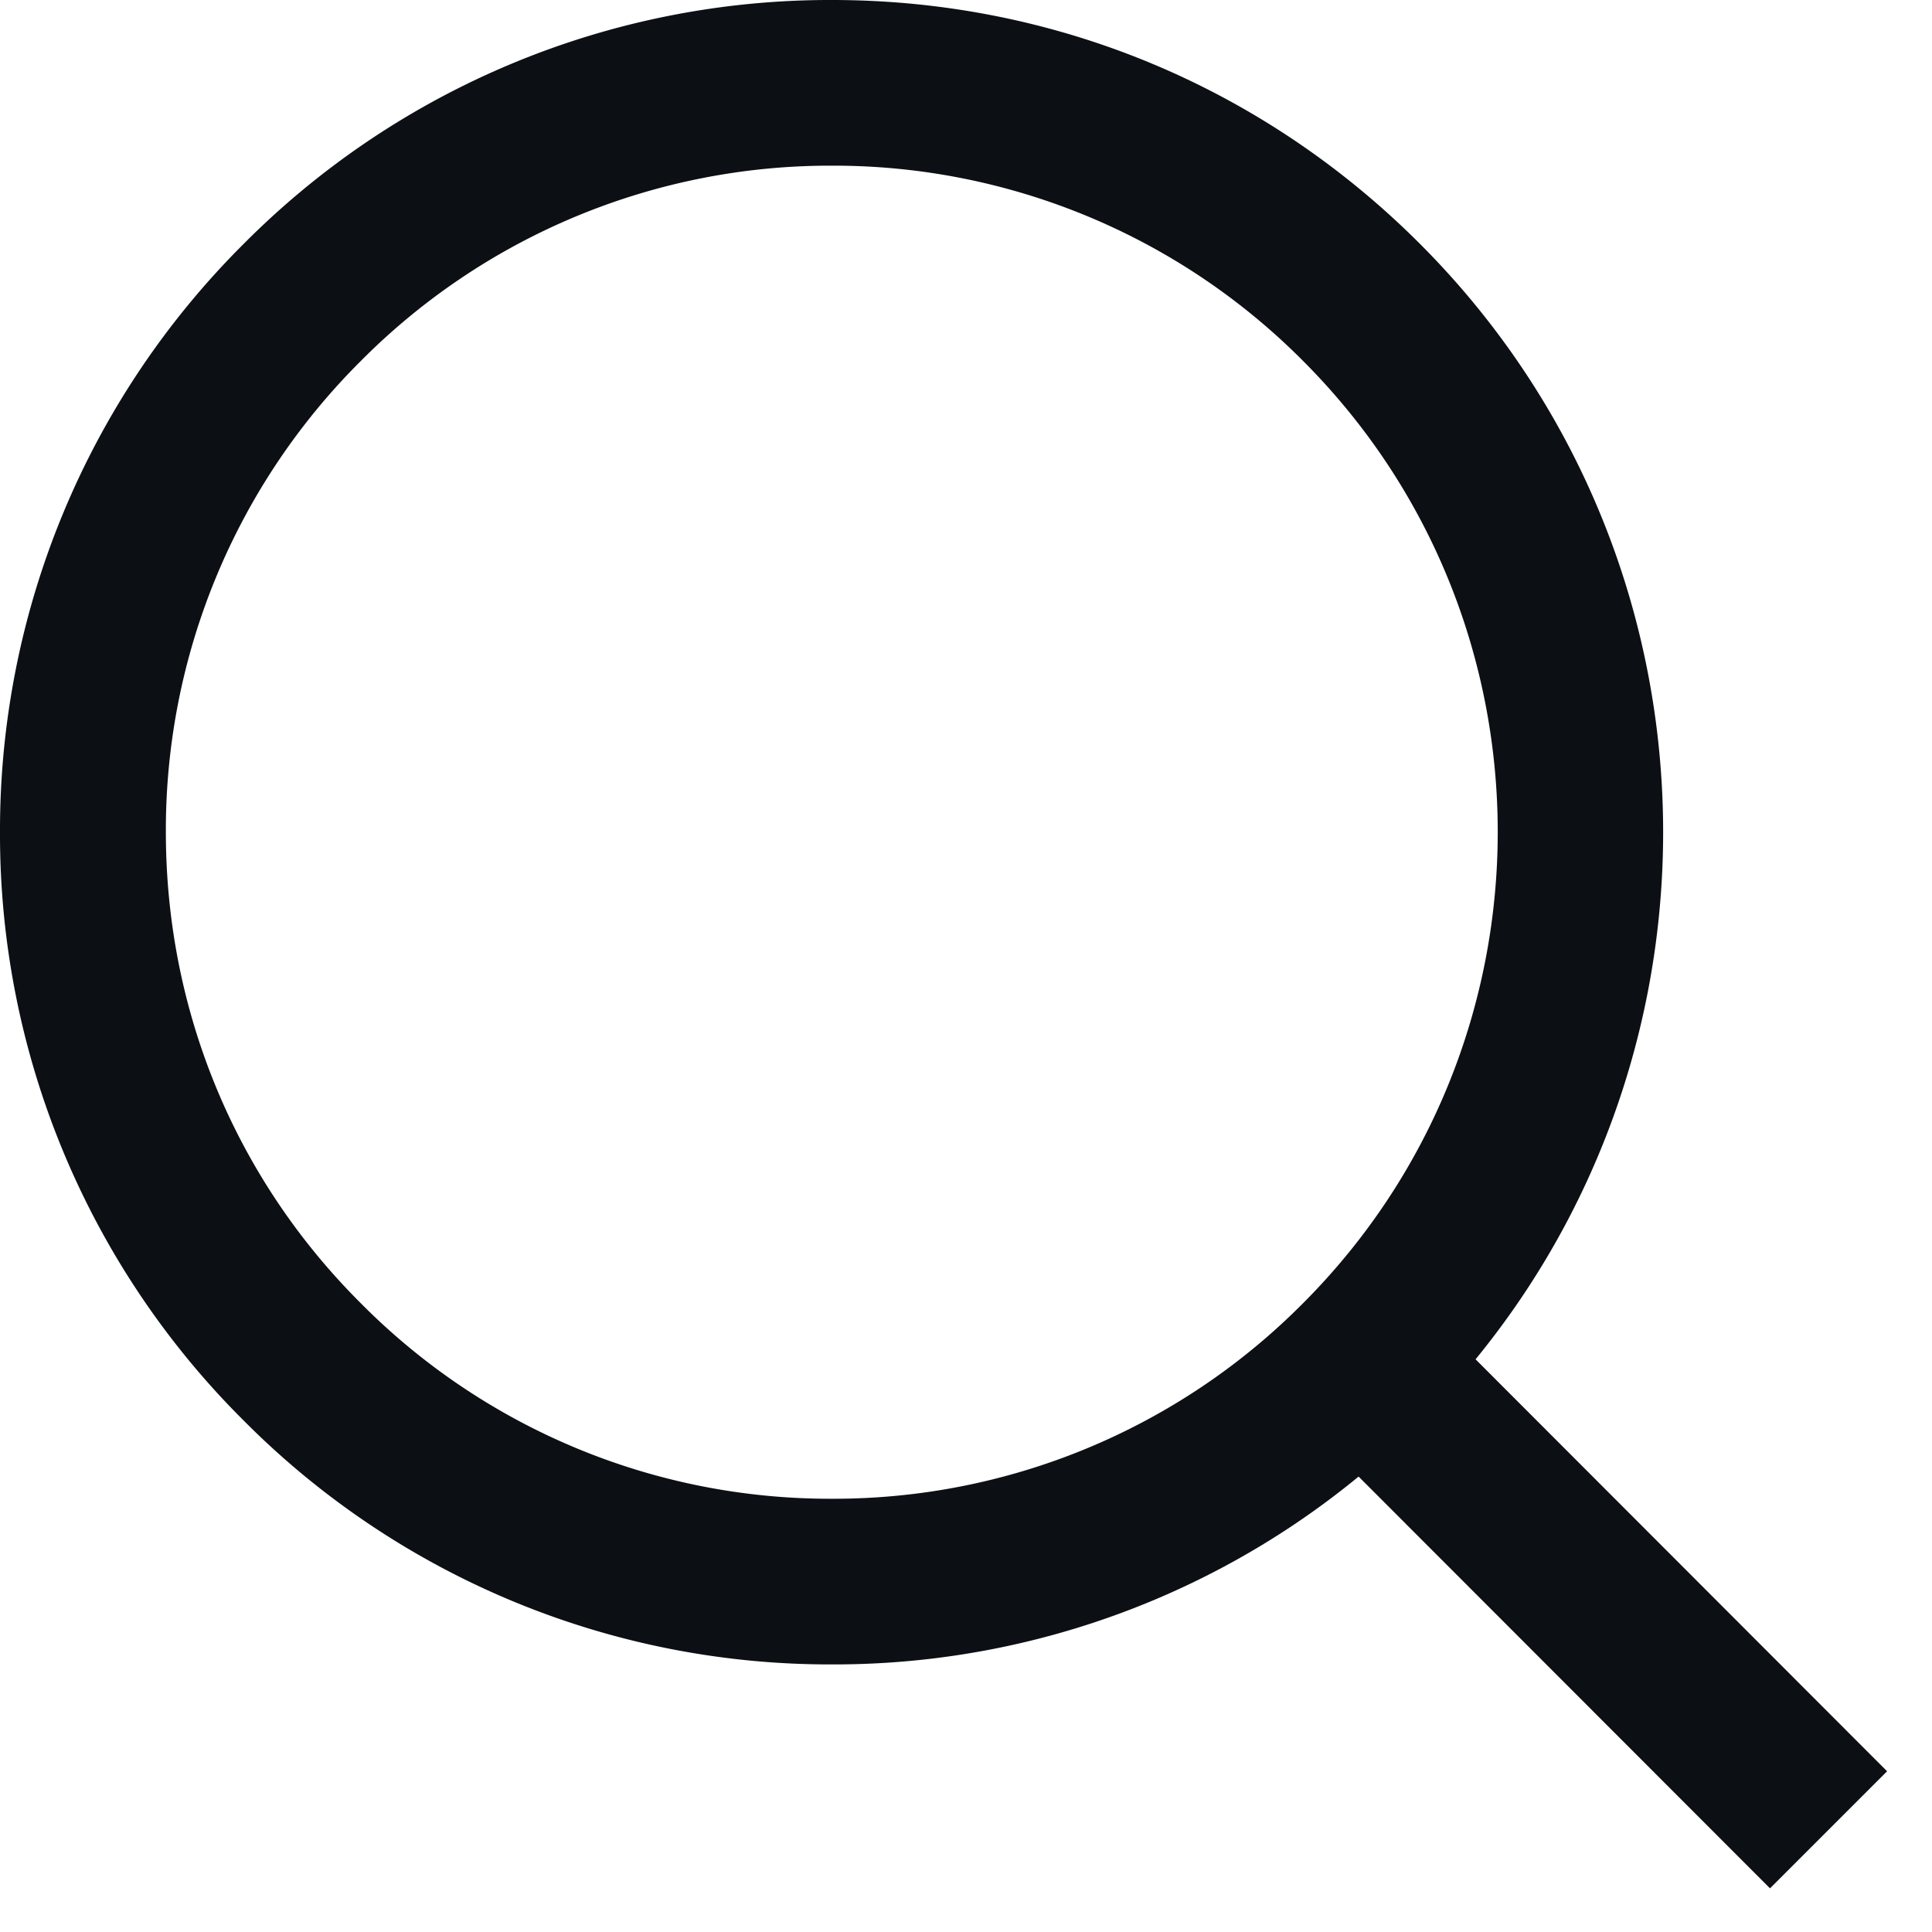 <svg width="20" height="20" xmlns="http://www.w3.org/2000/svg"><g fill="#0C1014" fill-rule="evenodd"><path d="M8.613 17.23a8.55 8.55 0 01-6.088-2.522A8.557 8.557 0 010 8.613a8.564 8.564 0 012.523-6.089A8.554 8.554 0 018.613 0c2.299 0 4.459.896 6.086 2.524 3.357 3.359 3.357 8.823 0 12.184a8.549 8.549 0 01-6.086 2.522m0-15.515a6.845 6.845 0 00-4.877 2.021 6.85 6.85 0 00-2.019 4.877c0 1.845.716 3.581 2.019 4.879a6.835 6.835 0 004.877 2.023 6.84 6.84 0 004.873-2.021c2.691-2.691 2.691-7.07.002-9.759a6.849 6.849 0 00-4.875-2.02"/><path d="M14.7 13.496l4.835 4.84-1.212 1.212-4.836-4.84z"/></g></svg>